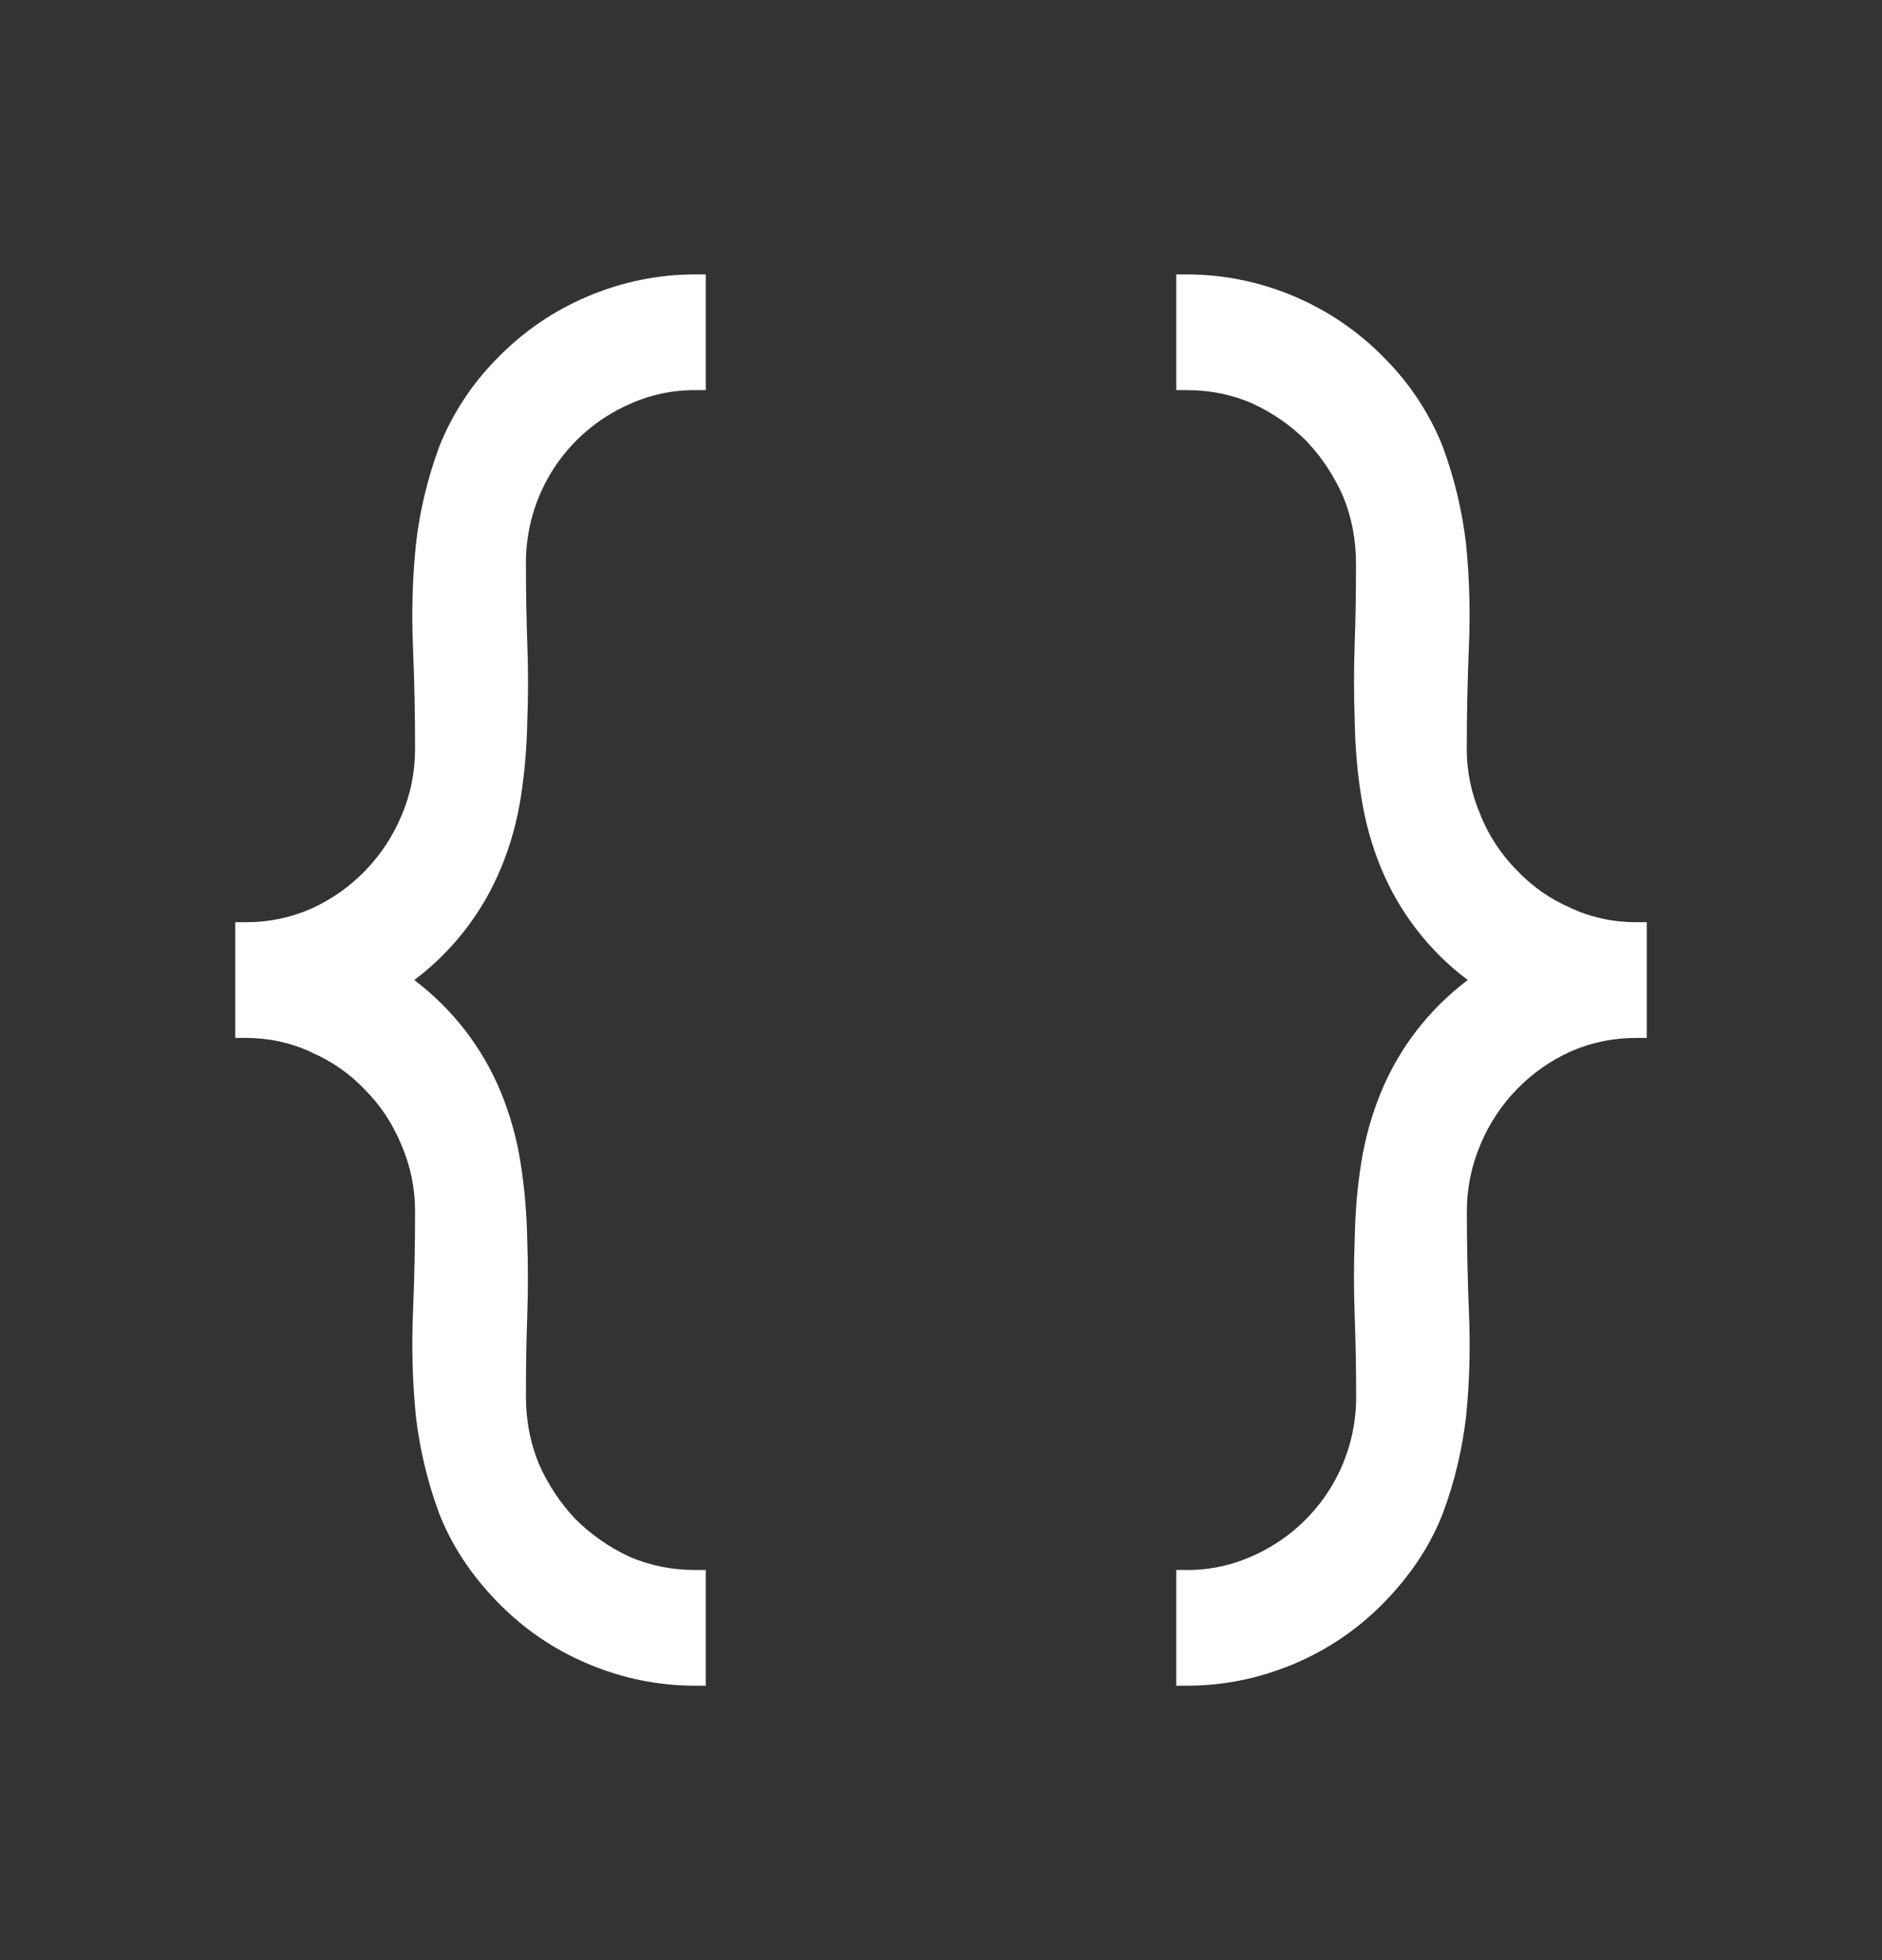<svg xmlns="http://www.w3.org/2000/svg" width="24" height="25" viewBox="0 0 24 25" fill="none">
  <rect x="0" y="0" width="24" height="25" fill="#333333" stroke="none"/>
  <path fill-rule="evenodd" clip-rule="evenodd" d="M9 4.976V3.5H8.865C8.396 3.5 7.941 3.593 7.502 3.777C7.064 3.961 6.669 4.231 6.339 4.572C6.018 4.895 5.767 5.279 5.599 5.702V5.704C5.451 6.105 5.351 6.523 5.303 6.949V6.952C5.26 7.382 5.248 7.814 5.266 8.246C5.285 8.681 5.293 9.116 5.293 9.55C5.293 9.854 5.234 10.139 5.118 10.408C4.898 10.931 4.488 11.355 3.97 11.589C3.707 11.705 3.421 11.764 3.134 11.762H3V13.238H3.135C3.428 13.238 3.705 13.298 3.969 13.419L3.97 13.421C4.237 13.538 4.464 13.697 4.653 13.898L4.656 13.901C4.851 14.096 5.005 14.329 5.117 14.598L5.118 14.601C5.235 14.871 5.293 15.153 5.293 15.45C5.293 15.886 5.285 16.32 5.266 16.754C5.248 17.198 5.261 17.631 5.303 18.059C5.352 18.483 5.451 18.898 5.598 19.297C5.757 19.706 6.005 20.084 6.339 20.427C6.673 20.773 7.062 21.038 7.502 21.223C7.941 21.407 8.396 21.5 8.867 21.5H9V20.024H8.865C8.565 20.024 8.284 19.967 8.021 19.852C7.766 19.733 7.534 19.57 7.335 19.372C7.142 19.166 6.985 18.929 6.872 18.671C6.761 18.401 6.707 18.116 6.707 17.811C6.707 17.47 6.711 17.132 6.723 16.803C6.735 16.462 6.735 16.128 6.723 15.806C6.718 15.485 6.69 15.164 6.641 14.846C6.593 14.533 6.508 14.226 6.388 13.932C6.155 13.365 5.773 12.87 5.283 12.5C5.774 12.13 6.156 11.636 6.39 11.068C6.51 10.78 6.593 10.478 6.642 10.165C6.691 9.85 6.718 9.53 6.724 9.204C6.737 8.874 6.737 8.541 6.724 8.206C6.713 7.87 6.707 7.53 6.707 7.189C6.704 6.759 6.827 6.337 7.061 5.976C7.294 5.616 7.629 5.331 8.022 5.157C8.287 5.036 8.575 4.974 8.867 4.976H9ZM15 20.024V21.5H15.135C15.604 21.5 16.059 21.407 16.498 21.223C16.938 21.038 17.326 20.773 17.661 20.427C17.995 20.082 18.243 19.707 18.401 19.298C18.55 18.899 18.648 18.482 18.698 18.052V18.049C18.739 17.628 18.752 17.198 18.733 16.754C18.715 16.319 18.706 15.884 18.706 15.45C18.706 15.146 18.767 14.861 18.882 14.592V14.591C19.102 14.067 19.512 13.645 20.029 13.411C20.294 13.295 20.578 13.237 20.866 13.238H21V11.762H20.865C20.571 11.762 20.294 11.702 20.029 11.581L20.028 11.579C19.77 11.468 19.538 11.306 19.346 11.102L19.343 11.099C19.144 10.899 18.988 10.662 18.882 10.402V10.399C18.765 10.131 18.704 9.842 18.705 9.55C18.705 9.114 18.714 8.68 18.732 8.246C18.751 7.811 18.739 7.375 18.696 6.941C18.647 6.519 18.548 6.102 18.401 5.704V5.702C18.233 5.279 17.981 4.895 17.66 4.572C17.33 4.231 16.934 3.961 16.497 3.777C16.065 3.594 15.601 3.5 15.132 3.5H15V4.976H15.135C15.435 4.976 15.716 5.033 15.978 5.149C16.239 5.271 16.467 5.431 16.663 5.628C16.854 5.83 17.009 6.064 17.127 6.329C17.238 6.599 17.292 6.884 17.292 7.189C17.292 7.53 17.288 7.867 17.276 8.197C17.264 8.539 17.264 8.871 17.276 9.194C17.282 9.527 17.308 9.847 17.358 10.154C17.407 10.475 17.491 10.778 17.61 11.068C17.844 11.636 18.226 12.13 18.717 12.5C18.226 12.87 17.844 13.364 17.61 13.932C17.491 14.223 17.407 14.526 17.358 14.835C17.308 15.15 17.282 15.47 17.276 15.796C17.263 16.128 17.263 16.462 17.276 16.794C17.288 17.131 17.294 17.47 17.294 17.811C17.296 18.241 17.173 18.663 16.939 19.023C16.705 19.384 16.371 19.669 15.978 19.843C15.713 19.964 15.425 20.026 15.133 20.024H15Z" fill="white"/>
</svg>